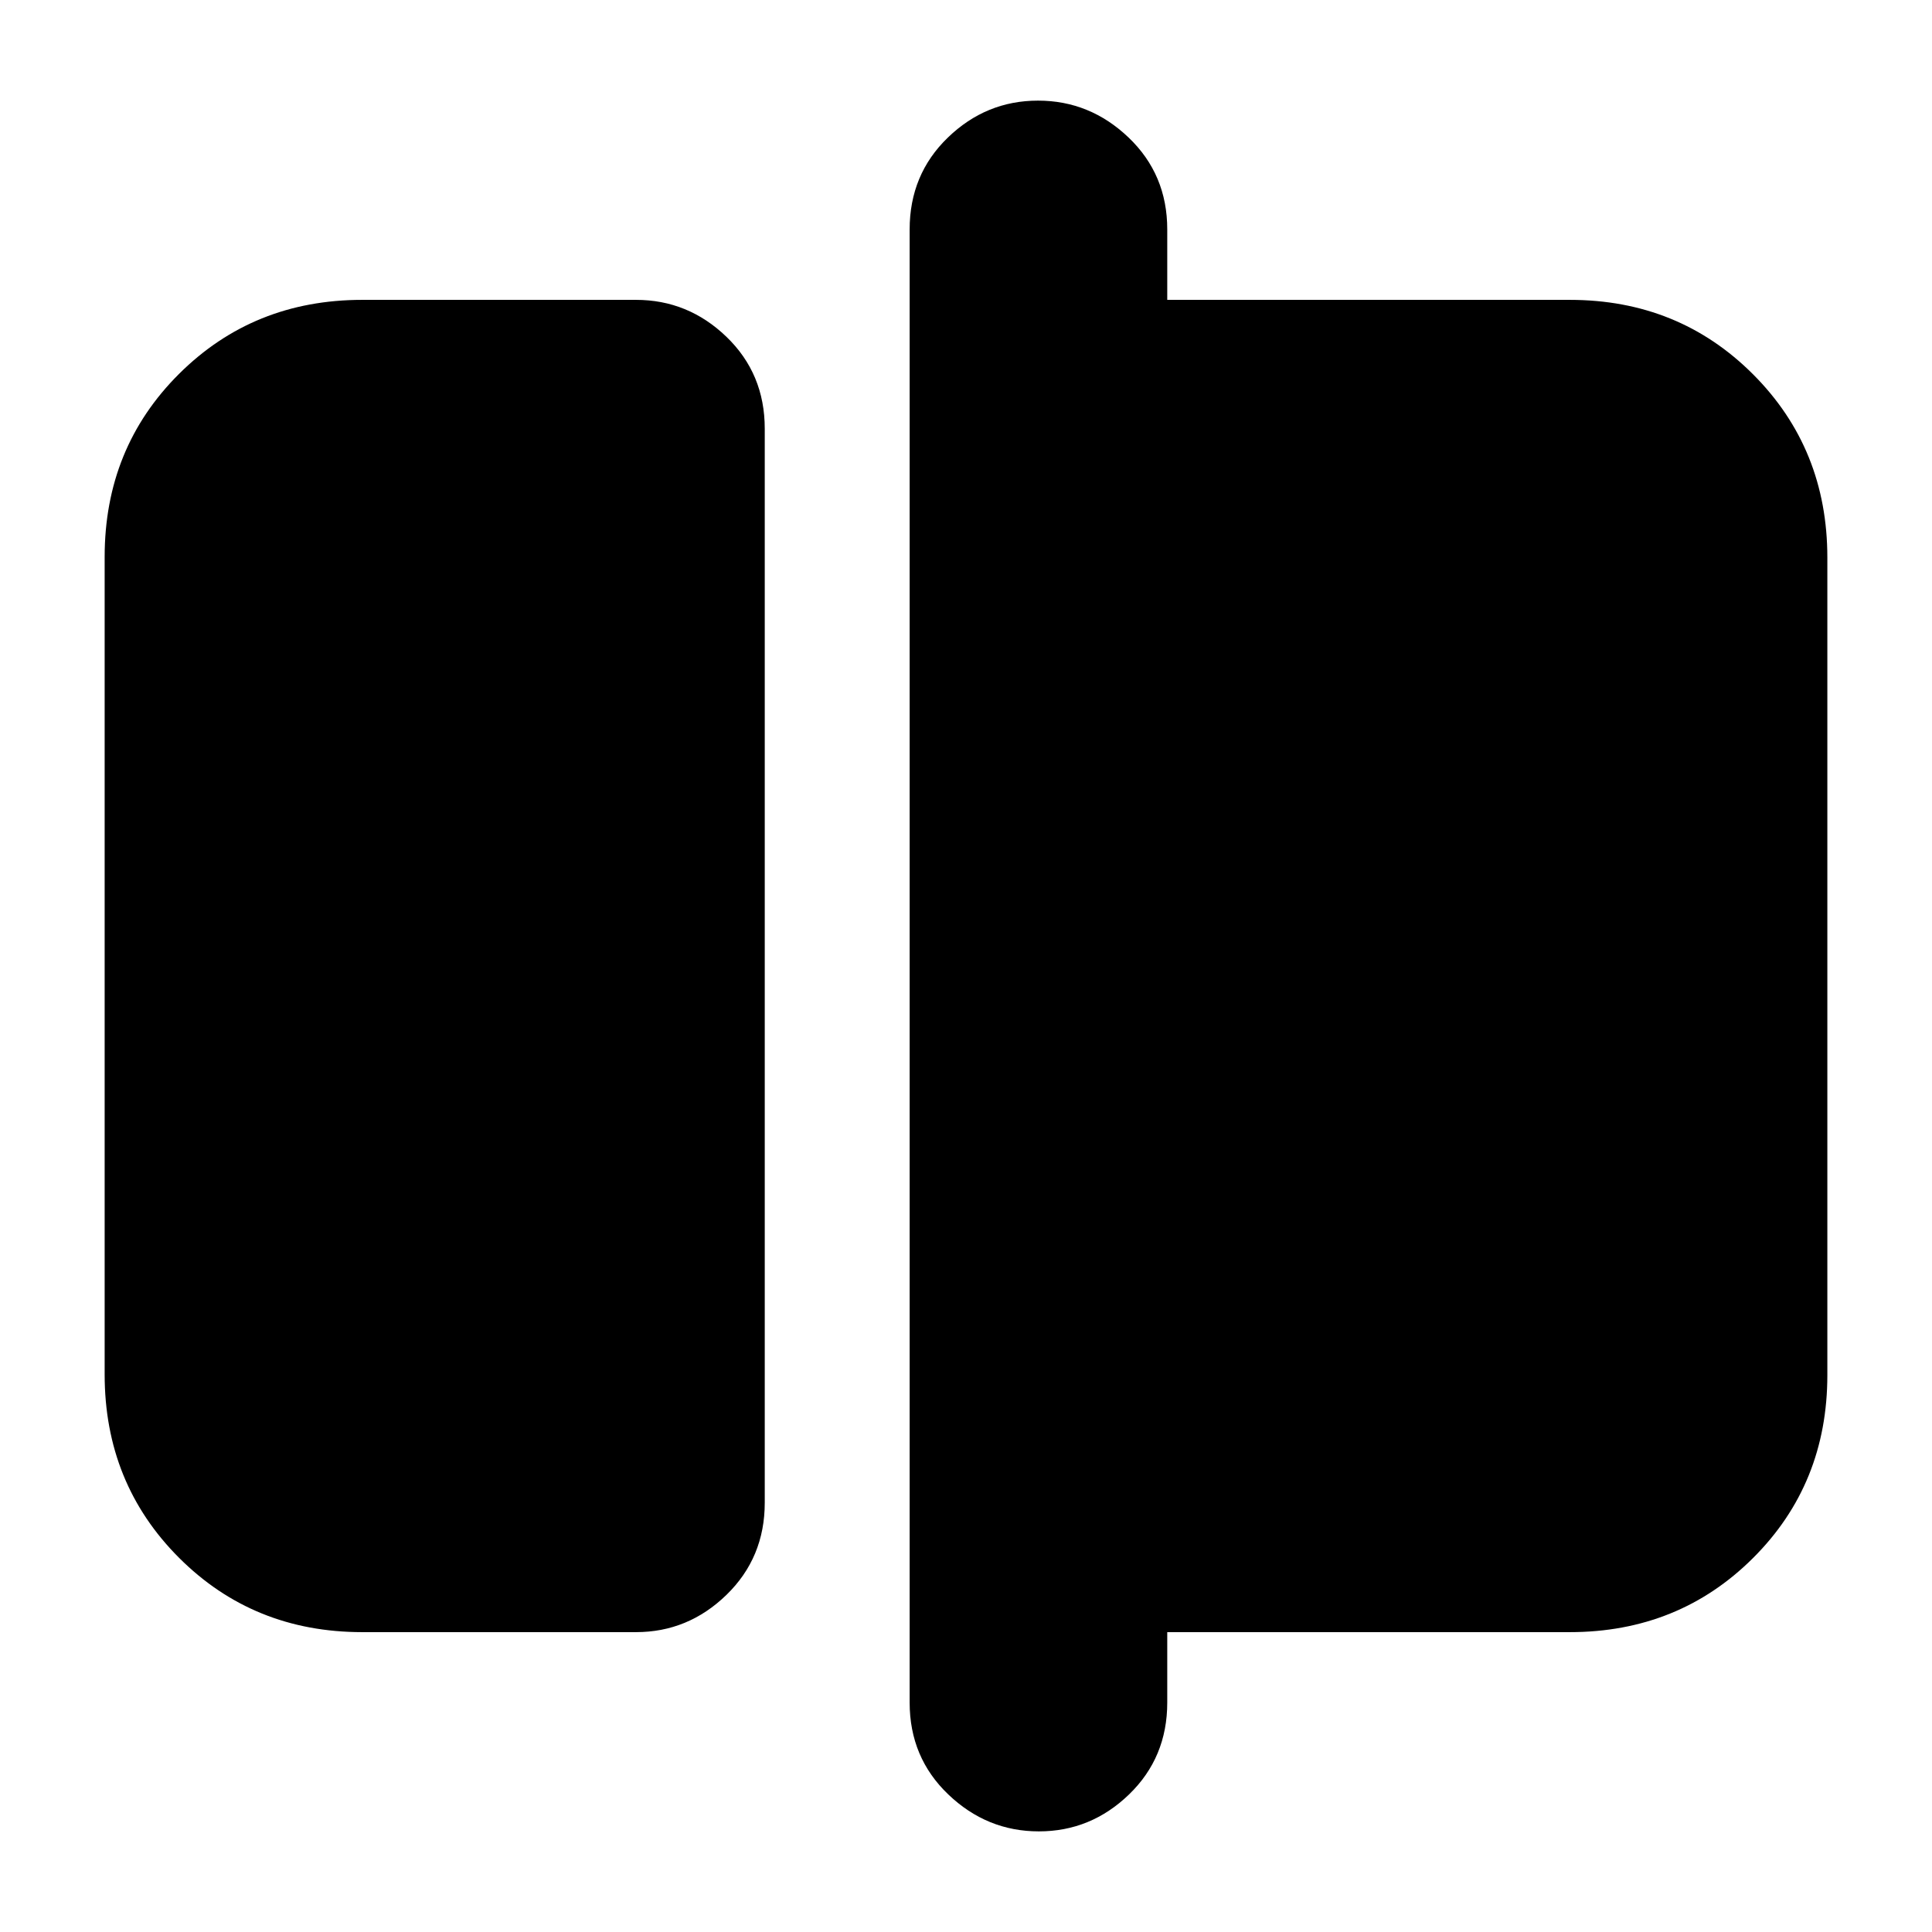 <svg xmlns="http://www.w3.org/2000/svg" height="20" viewBox="0 -960 960 960" width="20"><path d="M180-149q-54.1 0-91.05-36.96Q52-222.92 52-277.04v-406.24q0-54.12 36.95-90.92Q125.9-811 180-811h136q25.9 0 44.95 18.34Q380-774.31 380-747.02v533.73q0 27.29-19.05 45.79T316-149H180Zm336.21 99q-25.81 0-45.01-18.35T452-114v-732q0-27.3 18.99-45.65Q489.98-910 515.79-910t45.01 18.35Q580-873.3 580-846v35h200q54.1 0 91.05 36.96Q908-737.08 908-682.96v406.24q0 54.12-36.95 90.92Q834.1-149 780-149H580v35q0 27.3-18.99 45.65Q542.02-50 516.21-50Z"/></svg>